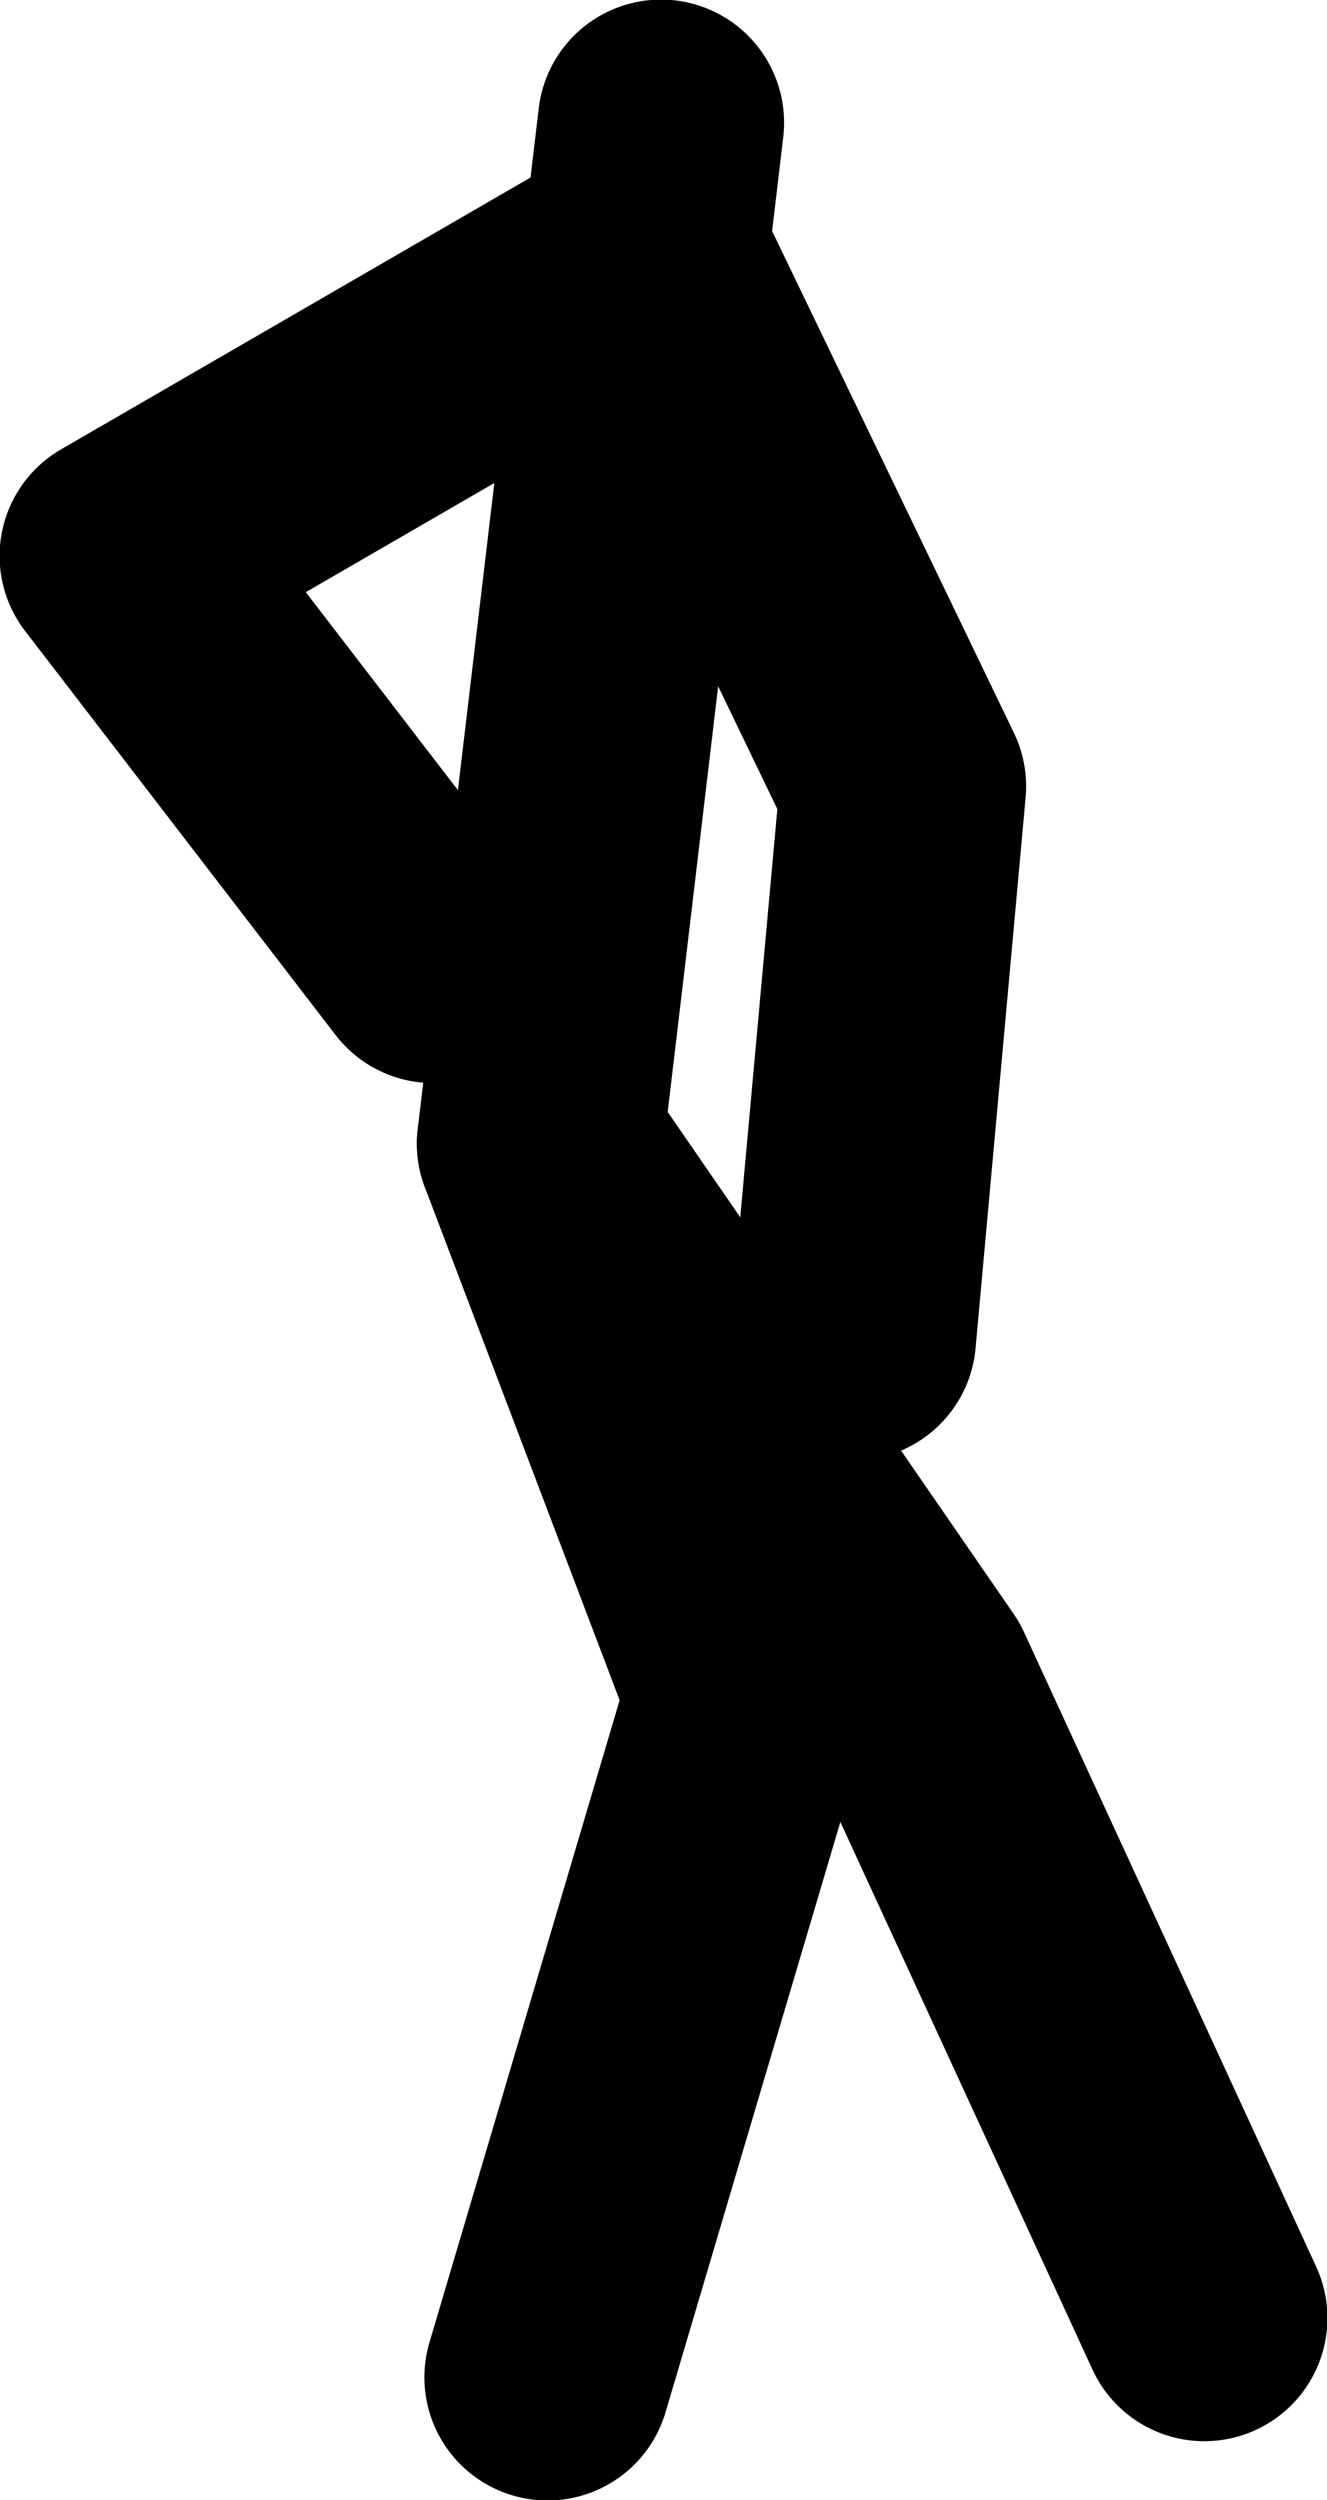 <?xml version="1.0" encoding="UTF-8" standalone="no"?>
<svg xmlns:xlink="http://www.w3.org/1999/xlink" height="149.75px" width="79.5px" xmlns="http://www.w3.org/2000/svg">
  <g transform="matrix(1.0, 0.0, 0.0, 1.0, 21.6, -33.9)">
    <path d="M18.0 41.25 L10.75 102.4 33.05 134.75 50.55 172.75" fill="none" stroke="#000000" stroke-linecap="round" stroke-linejoin="round" stroke-width="14.75"/>
    <path d="M10.75 102.4 L23.3 135.45 11.2 176.3" fill="none" stroke="#000000" stroke-linecap="round" stroke-linejoin="round" stroke-width="14.75"/>
    <path d="M17.1 49.05 L-14.25 67.2 4.35 91.4" fill="none" stroke="#000000" stroke-linecap="round" stroke-linejoin="round" stroke-width="14.75"/>
    <path d="M17.1 49.05 L32.5 81.0 29.5 114.0" fill="none" stroke="#000000" stroke-linecap="round" stroke-linejoin="round" stroke-width="14.75"/>
  </g>
</svg>
